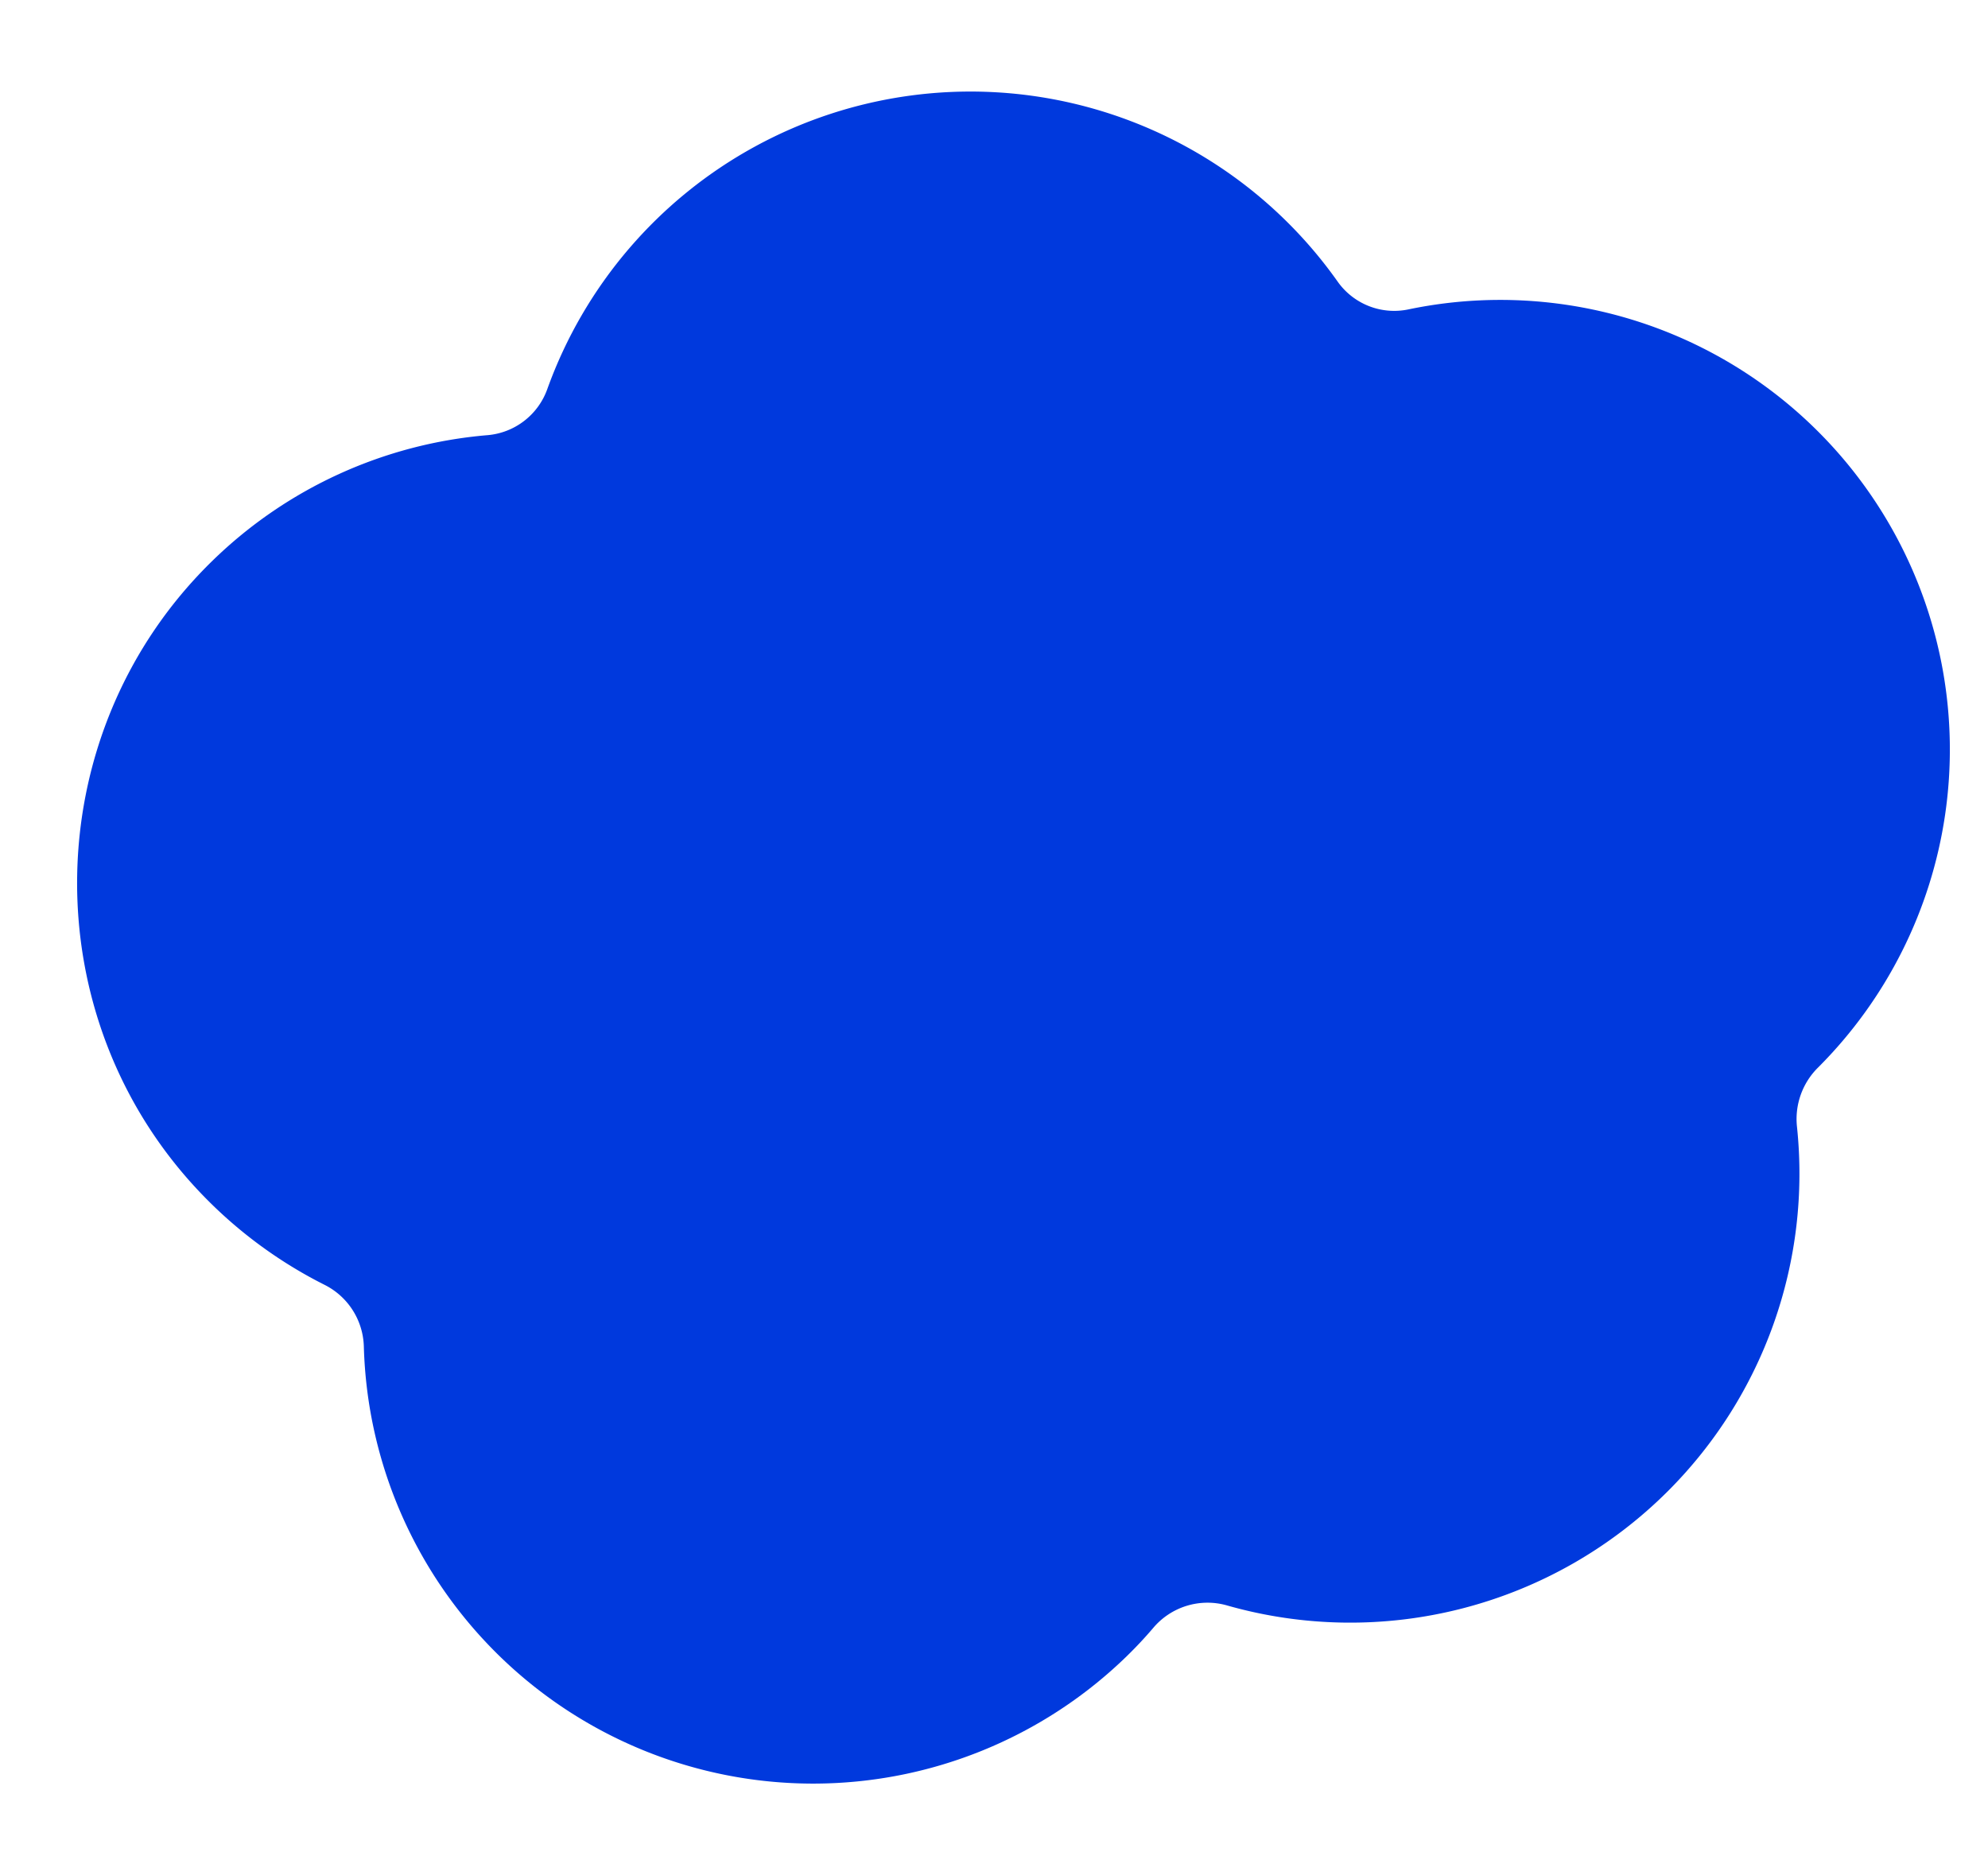 <svg id="Lager_1" data-name="Lager 1" xmlns="http://www.w3.org/2000/svg" viewBox="0 0 351 327"><defs><style>.cls-1{fill:#0039dd;}</style></defs><title>linemask2</title><path class="cls-1" d="M294.46,263.3a79.24,79.24,0,0,0,22.81-64.39,12.78,12.78,0,0,1,3.7-10.4l0,0A79.38,79.38,0,0,0,248.66,54.63a12.23,12.23,0,0,1-12.5-4.93,79.4,79.4,0,0,0-139.53,19,12.32,12.32,0,0,1-10.51,8.13A79,79,0,0,0,37.61,98.91C6.32,129.29,5.52,179.79,35.87,211.1A79.58,79.58,0,0,0,57.3,226.85a12.57,12.57,0,0,1,6.94,10.9,79.37,79.37,0,0,0,134.7,54.67c1.64-1.6,3.2-3.26,4.68-5a12.54,12.54,0,0,1,12.89-4A79.36,79.36,0,0,0,294.46,263.3Z"/></svg>